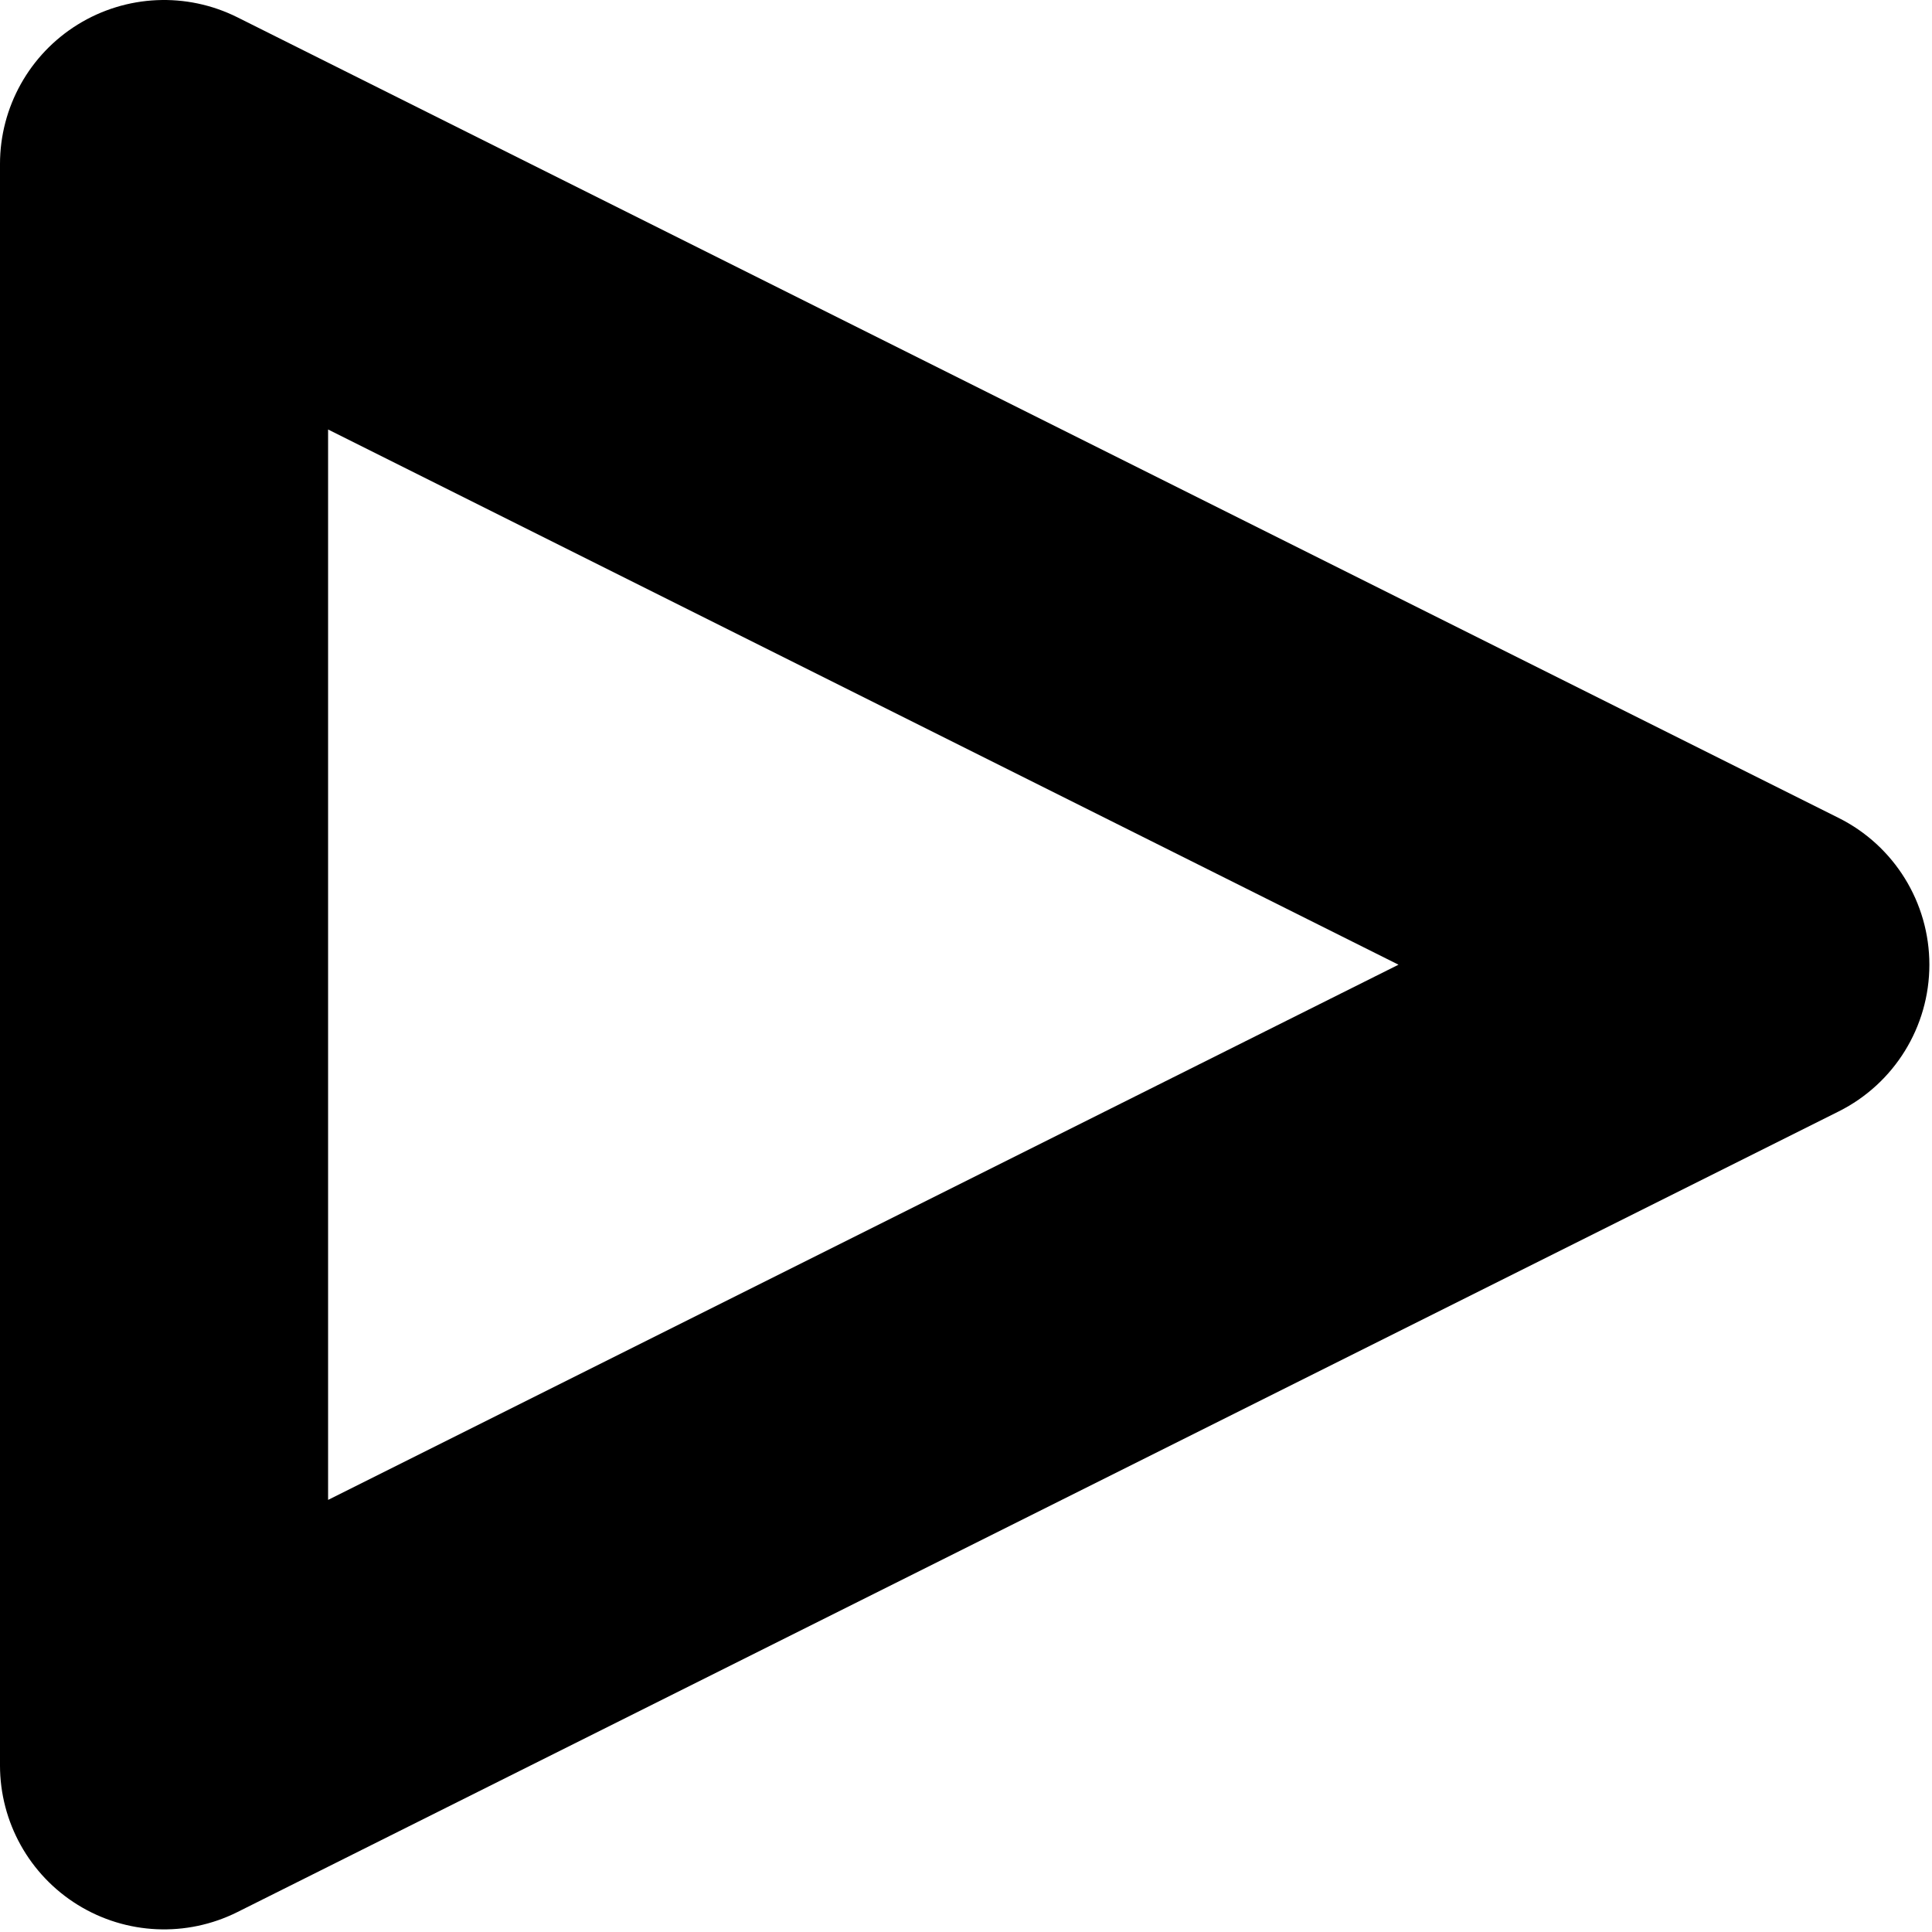<?xml version="1.0" encoding="UTF-8" standalone="no"?>
<!DOCTYPE svg PUBLIC "-//W3C//DTD SVG 1.1//EN" "http://www.w3.org/Graphics/SVG/1.1/DTD/svg11.dtd">
<svg width="100%" height="100%" viewBox="0 0 368 368" version="1.1" xmlns="http://www.w3.org/2000/svg" xmlns:xlink="http://www.w3.org/1999/xlink" xml:space="preserve" xmlns:serif="http://www.serif.com/" style="fill-rule:evenodd;clip-rule:evenodd;stroke-linejoin:round;stroke-miterlimit:2;">
    <g transform="matrix(1,0,0,1,-356.249,-356.249)">
        <g id="Playing" transform="matrix(6.12323e-17,1,-1,6.12323e-17,1173.58,24.262)">
            <path d="M543.687,467.104C538.394,456.518 527.574,449.831 515.738,449.831C503.902,449.831 493.083,456.518 487.789,467.104L335.286,772.11C330.443,781.797 330.961,793.3 336.654,802.513C342.348,811.725 352.405,817.332 363.235,817.332L668.241,817.332C679.071,817.332 689.129,811.725 694.822,802.513C700.516,793.3 701.033,781.797 696.19,772.11L543.687,467.104ZM515.738,550.95C515.738,550.95 581.776,683.026 617.682,754.837C617.682,754.837 413.794,754.837 413.794,754.837L515.738,550.95Z"/>
        </g>
    </g>
</svg>
